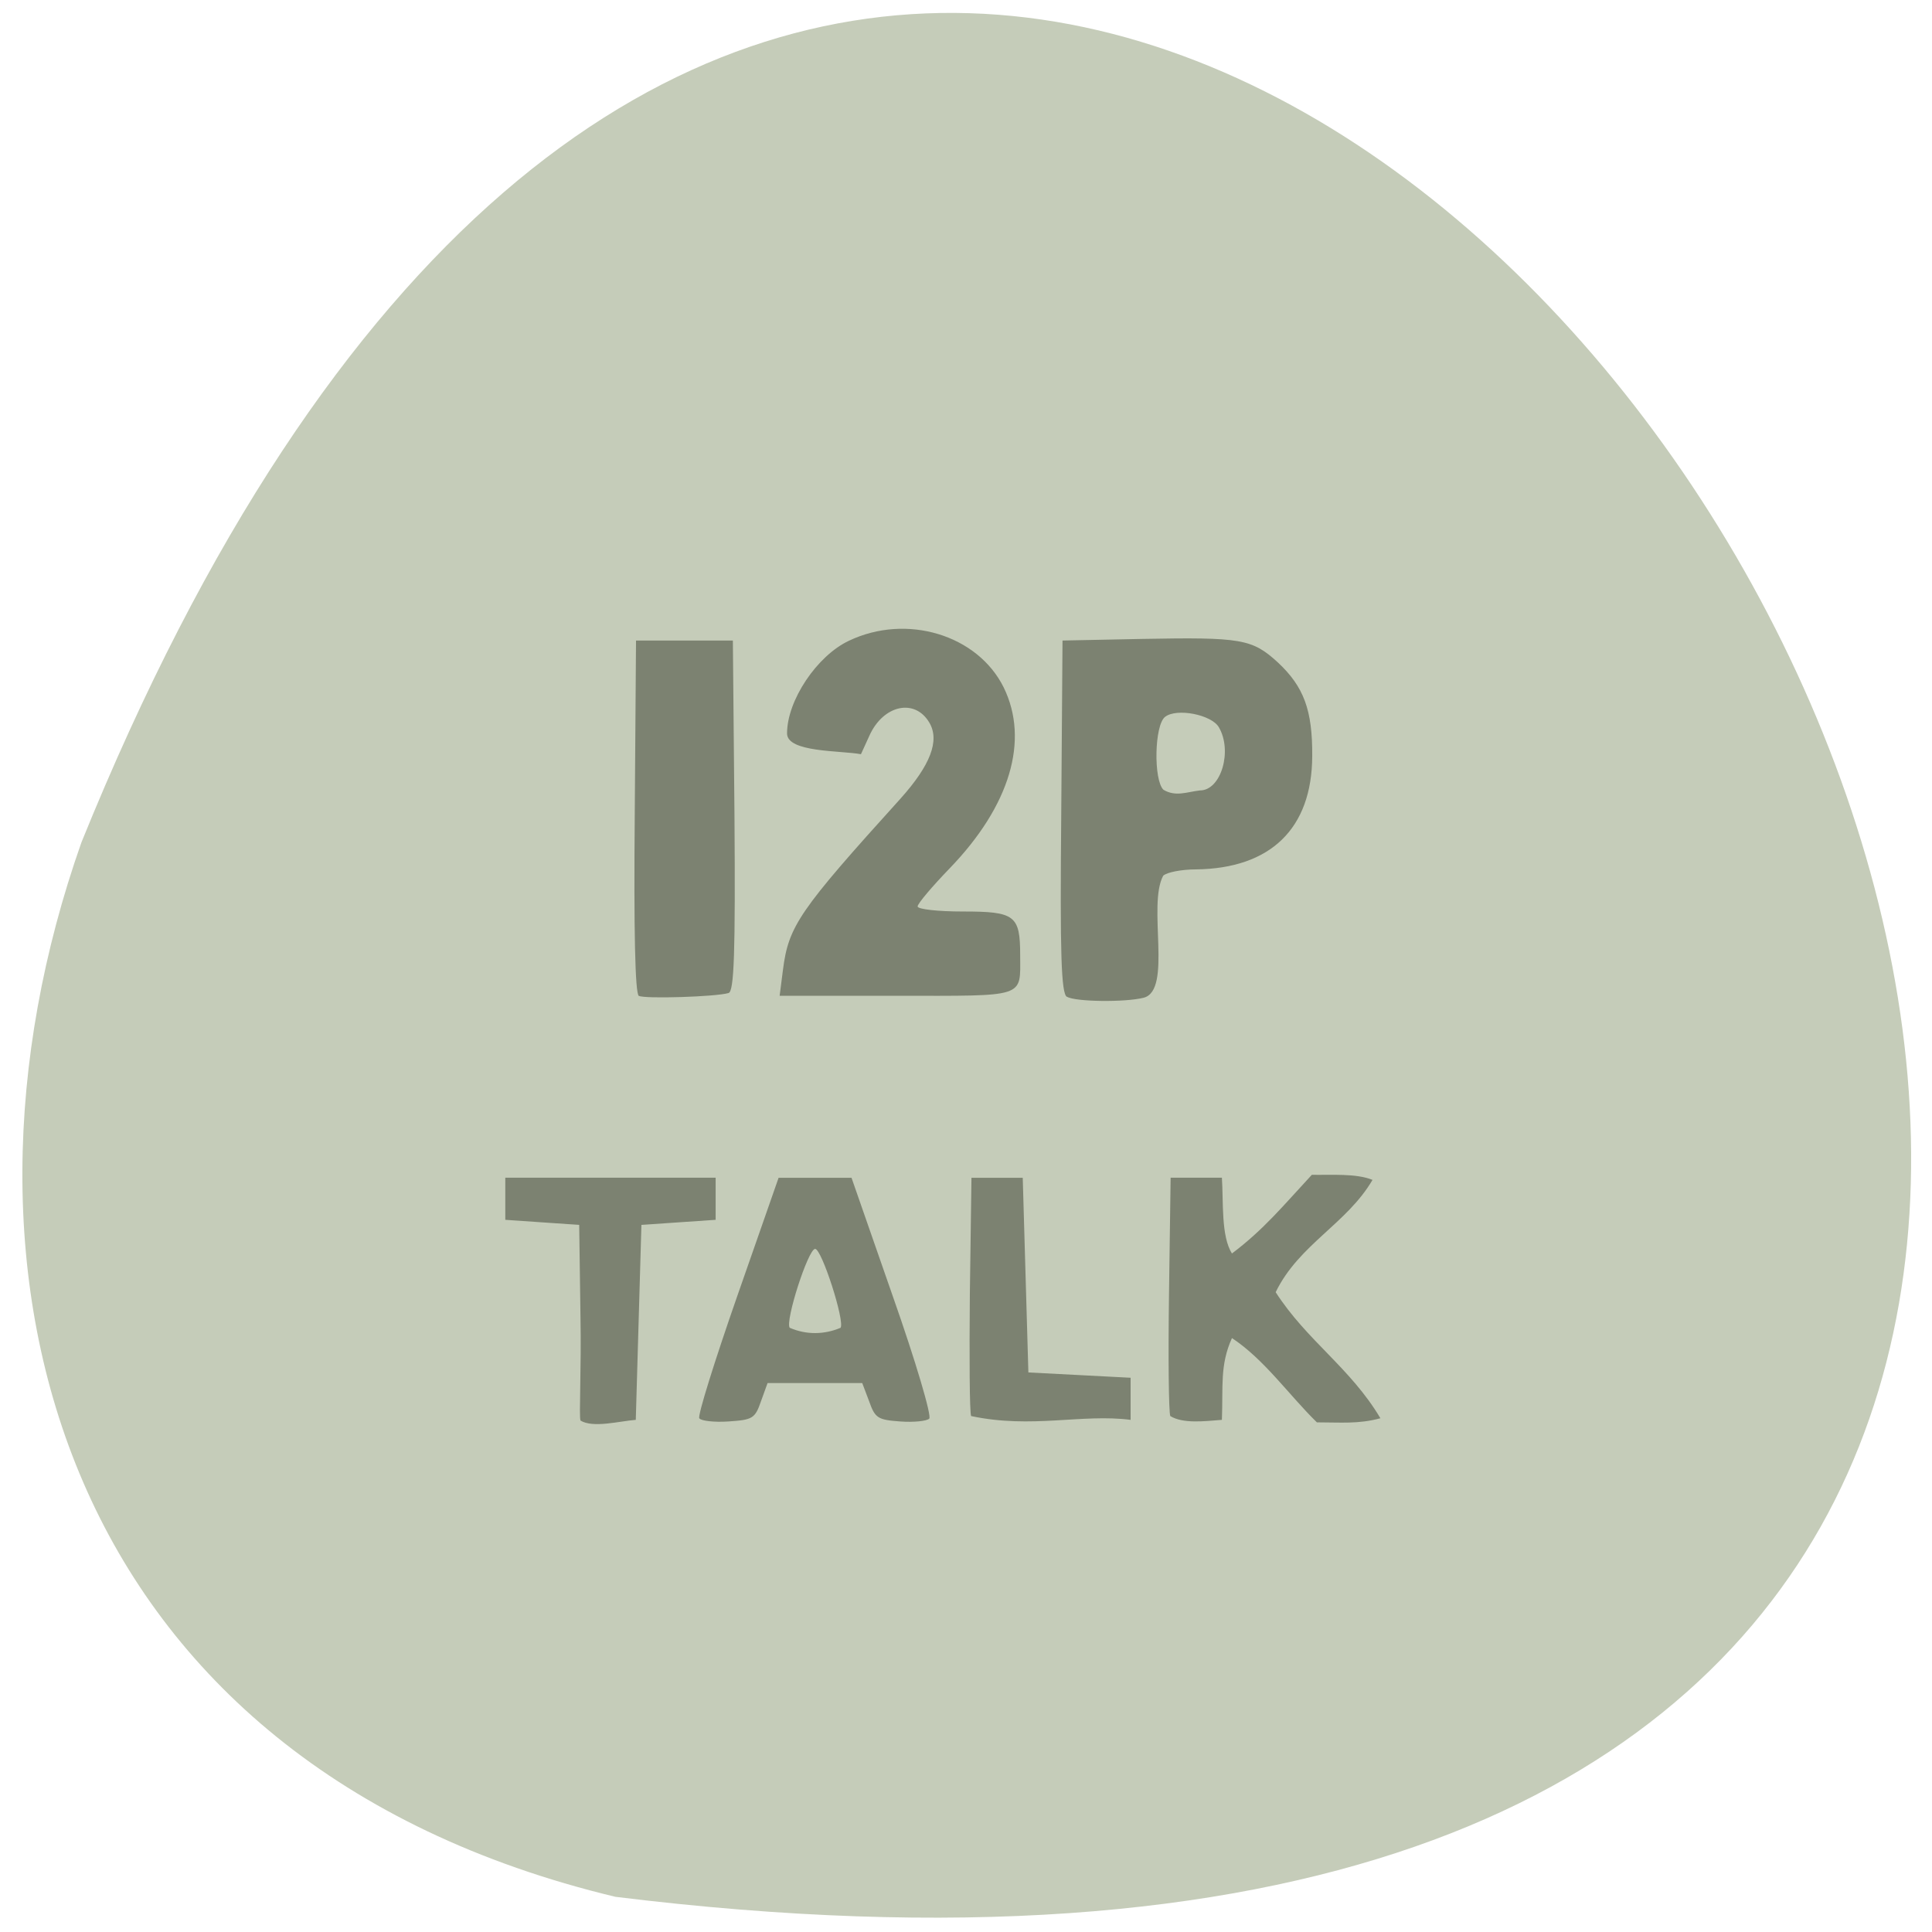 <svg xmlns="http://www.w3.org/2000/svg" viewBox="0 0 24 24"><path d="m 7.645 23.563 c 33.809 4.168 5.785 -43.754 -6.633 -13.1 c -1.902 5.387 -0.25 11.449 6.633 13.1" fill="#c5ccb9"/><path d="m 7.211 17.645 c -0.02 -0.047 0.012 -0.652 0 -1.281 l -0.016 -1.148 c -0.309 -0.02 -0.613 -0.043 -0.918 -0.063 c 0 -0.176 0 -0.352 0 -0.523 h 2.613 c 0 0.172 0 0.348 0 0.523 c -0.309 0.02 -0.613 0.043 -0.922 0.063 l -0.07 2.422 c -0.207 0.016 -0.531 0.105 -0.688 0.008 m 1.477 -0.027 c -0.023 -0.031 0.191 -0.715 0.473 -1.523 l 0.512 -1.465 c 0.301 0 0.605 0 0.906 0 l 0.512 1.469 c 0.285 0.809 0.488 1.496 0.453 1.523 c -0.031 0.031 -0.195 0.047 -0.359 0.035 c -0.277 -0.02 -0.313 -0.039 -0.387 -0.25 l -0.086 -0.227 c -0.391 0 -0.781 0 -1.176 0 l -0.082 0.227 c -0.074 0.215 -0.105 0.23 -0.406 0.25 c -0.176 0.012 -0.34 -0.008 -0.359 -0.039 m 1.754 -1.125 c 0.055 -0.082 -0.234 -0.98 -0.316 -0.98 c -0.086 0 -0.375 0.898 -0.316 0.98 c 0.207 0.09 0.43 0.086 0.633 0 m 1.621 1.098 c -0.02 -0.047 -0.023 -0.734 -0.016 -1.523 l 0.02 -1.438 c 0.211 0 0.426 0 0.637 0 l 0.035 1.211 l 0.035 1.207 c 0.422 0.023 0.848 0.043 1.27 0.066 c 0 0.176 0 0.348 0 0.523 c -0.602 -0.078 -1.23 0.113 -1.98 -0.047 m 2.473 0 c -0.02 -0.047 -0.027 -0.734 -0.016 -1.523 l 0.02 -1.438 c 0.211 0 0.422 0 0.637 0 c 0.02 0.297 -0.012 0.727 0.125 0.941 c 0.395 -0.297 0.637 -0.594 0.992 -0.977 c 0.242 0.004 0.551 -0.02 0.754 0.063 c -0.32 0.547 -0.914 0.801 -1.203 1.395 c 0.387 0.602 0.93 0.941 1.301 1.566 c -0.273 0.074 -0.492 0.051 -0.789 0.051 c -0.348 -0.34 -0.652 -0.781 -1.055 -1.047 c -0.152 0.336 -0.109 0.602 -0.125 1.016 c -0.211 0.016 -0.48 0.051 -0.641 -0.047 m -6.602 -5.219 c -0.047 -0.027 -0.063 -0.828 -0.051 -2.227 l 0.016 -2.188 c 0.402 0 0.801 0 1.203 0 l 0.02 2.176 c 0.012 1.707 -0.004 2.184 -0.074 2.203 c -0.16 0.047 -1.043 0.074 -1.113 0.035 m 5.316 0.012 c -0.07 -0.043 -0.086 -0.535 -0.07 -2.238 l 0.016 -2.188 l 0.988 -0.02 c 1.234 -0.023 1.367 0 1.684 0.289 c 0.328 0.305 0.434 0.598 0.43 1.168 c -0.004 0.898 -0.516 1.395 -1.445 1.406 c -0.176 0 -0.359 0.035 -0.406 0.078 c -0.199 0.367 0.117 1.422 -0.242 1.516 c -0.23 0.059 -0.852 0.051 -0.953 -0.012 m 1.652 -2.563 c 0.262 0 0.406 -0.492 0.234 -0.785 c -0.09 -0.156 -0.523 -0.242 -0.668 -0.129 c -0.133 0.102 -0.145 0.785 -0.02 0.906 c 0.152 0.09 0.289 0.027 0.453 0.008 m -5.18 2.23 c 0.07 -0.547 0.199 -0.734 1.461 -2.129 c 0.371 -0.414 0.488 -0.719 0.359 -0.941 c -0.18 -0.309 -0.574 -0.223 -0.746 0.16 l -0.105 0.23 c -0.25 -0.047 -0.918 -0.02 -0.918 -0.258 c 0 -0.41 0.371 -0.965 0.77 -1.152 c 0.715 -0.34 1.598 -0.074 1.922 0.582 c 0.32 0.656 0.078 1.469 -0.672 2.246 c -0.219 0.227 -0.398 0.438 -0.398 0.473 c 0 0.035 0.25 0.063 0.563 0.063 c 0.648 0 0.711 0.047 0.711 0.547 c 0 0.531 0.086 0.5 -1.535 0.5 h -1.453" fill="#7c8271"/></svg>